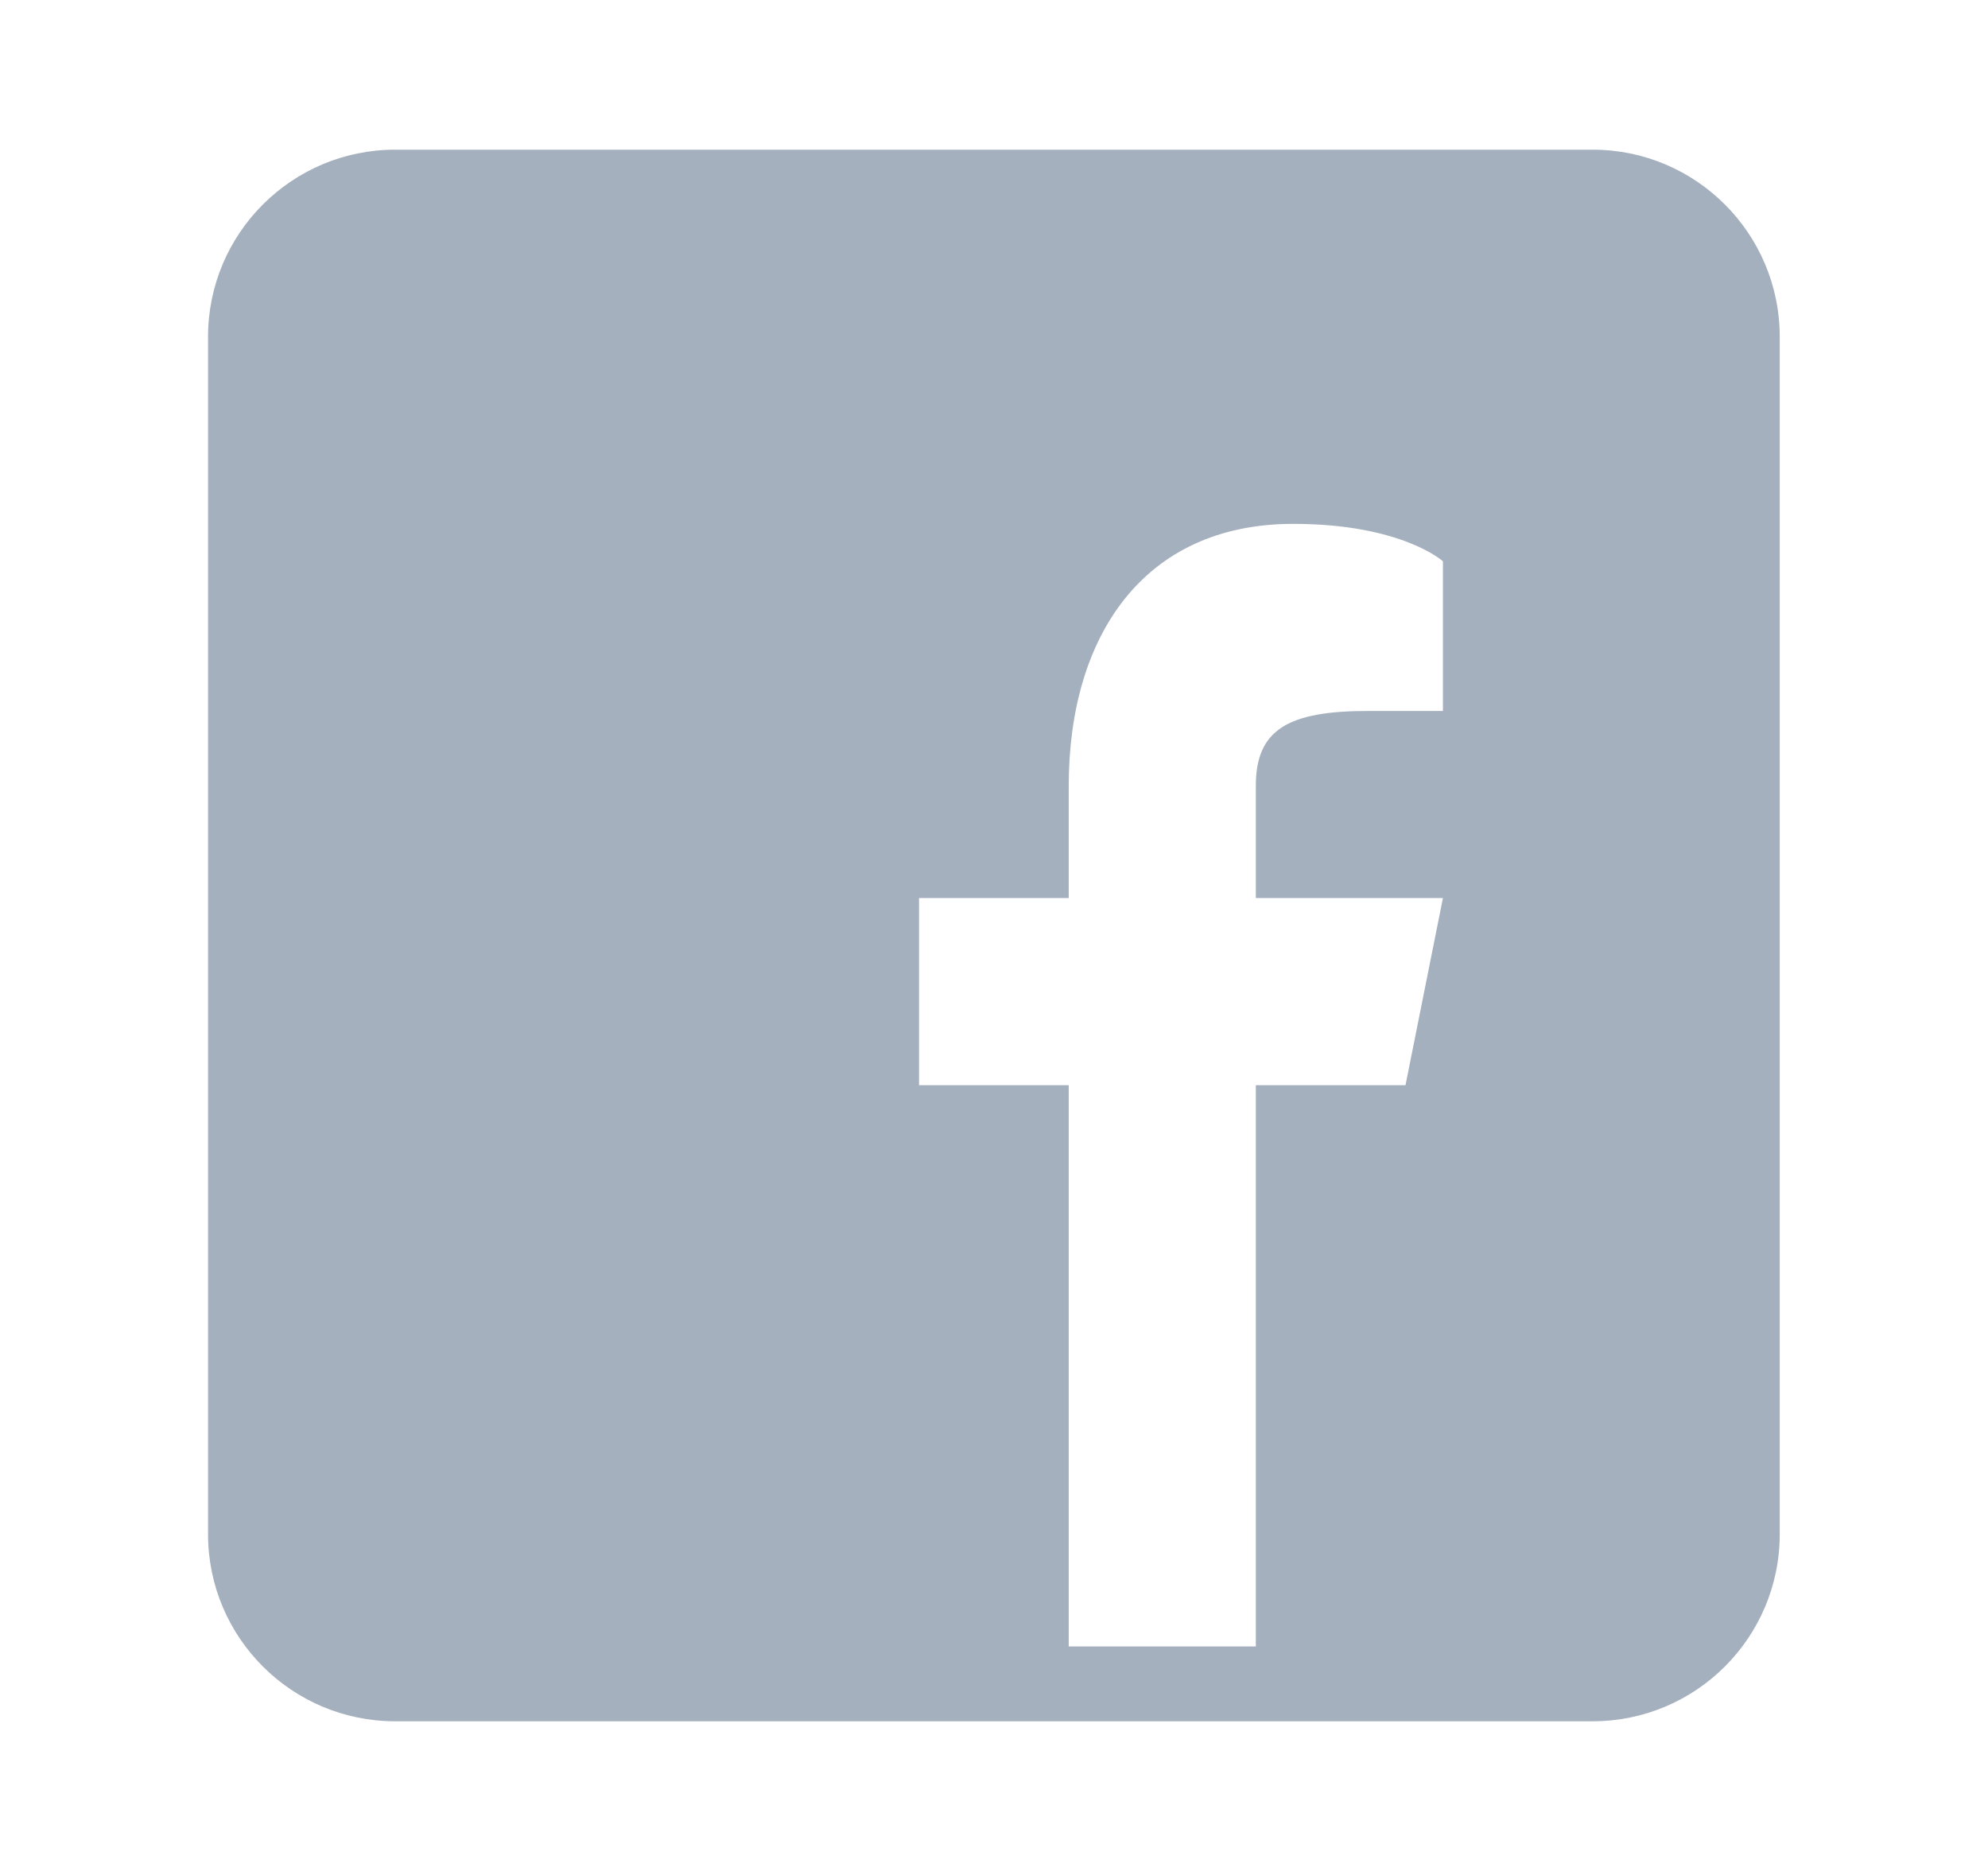 <svg width="17" height="16" viewBox="0 0 17 16" fill="none" xmlns="http://www.w3.org/2000/svg">
<g id="Facebook">
<path id="Vector" d="M13.619 1.28H3.379C2.496 1.28 1.779 1.997 1.779 2.88V13.12C1.779 14.004 2.496 14.72 3.379 14.72H13.619C14.502 14.72 15.219 14.004 15.219 13.12V2.88C15.219 1.997 14.502 1.28 13.619 1.28ZM12.339 6.08H11.699C11.014 6.08 10.739 6.24 10.739 6.72V7.68H12.339L12.019 9.28H10.739V14.08H9.139V9.28H7.859V7.68H9.139V6.72C9.139 5.44 9.779 4.48 11.059 4.48C11.987 4.48 12.339 4.8 12.339 4.8V6.08Z" fill="#A5B0BE"/>
</g>
</svg>
